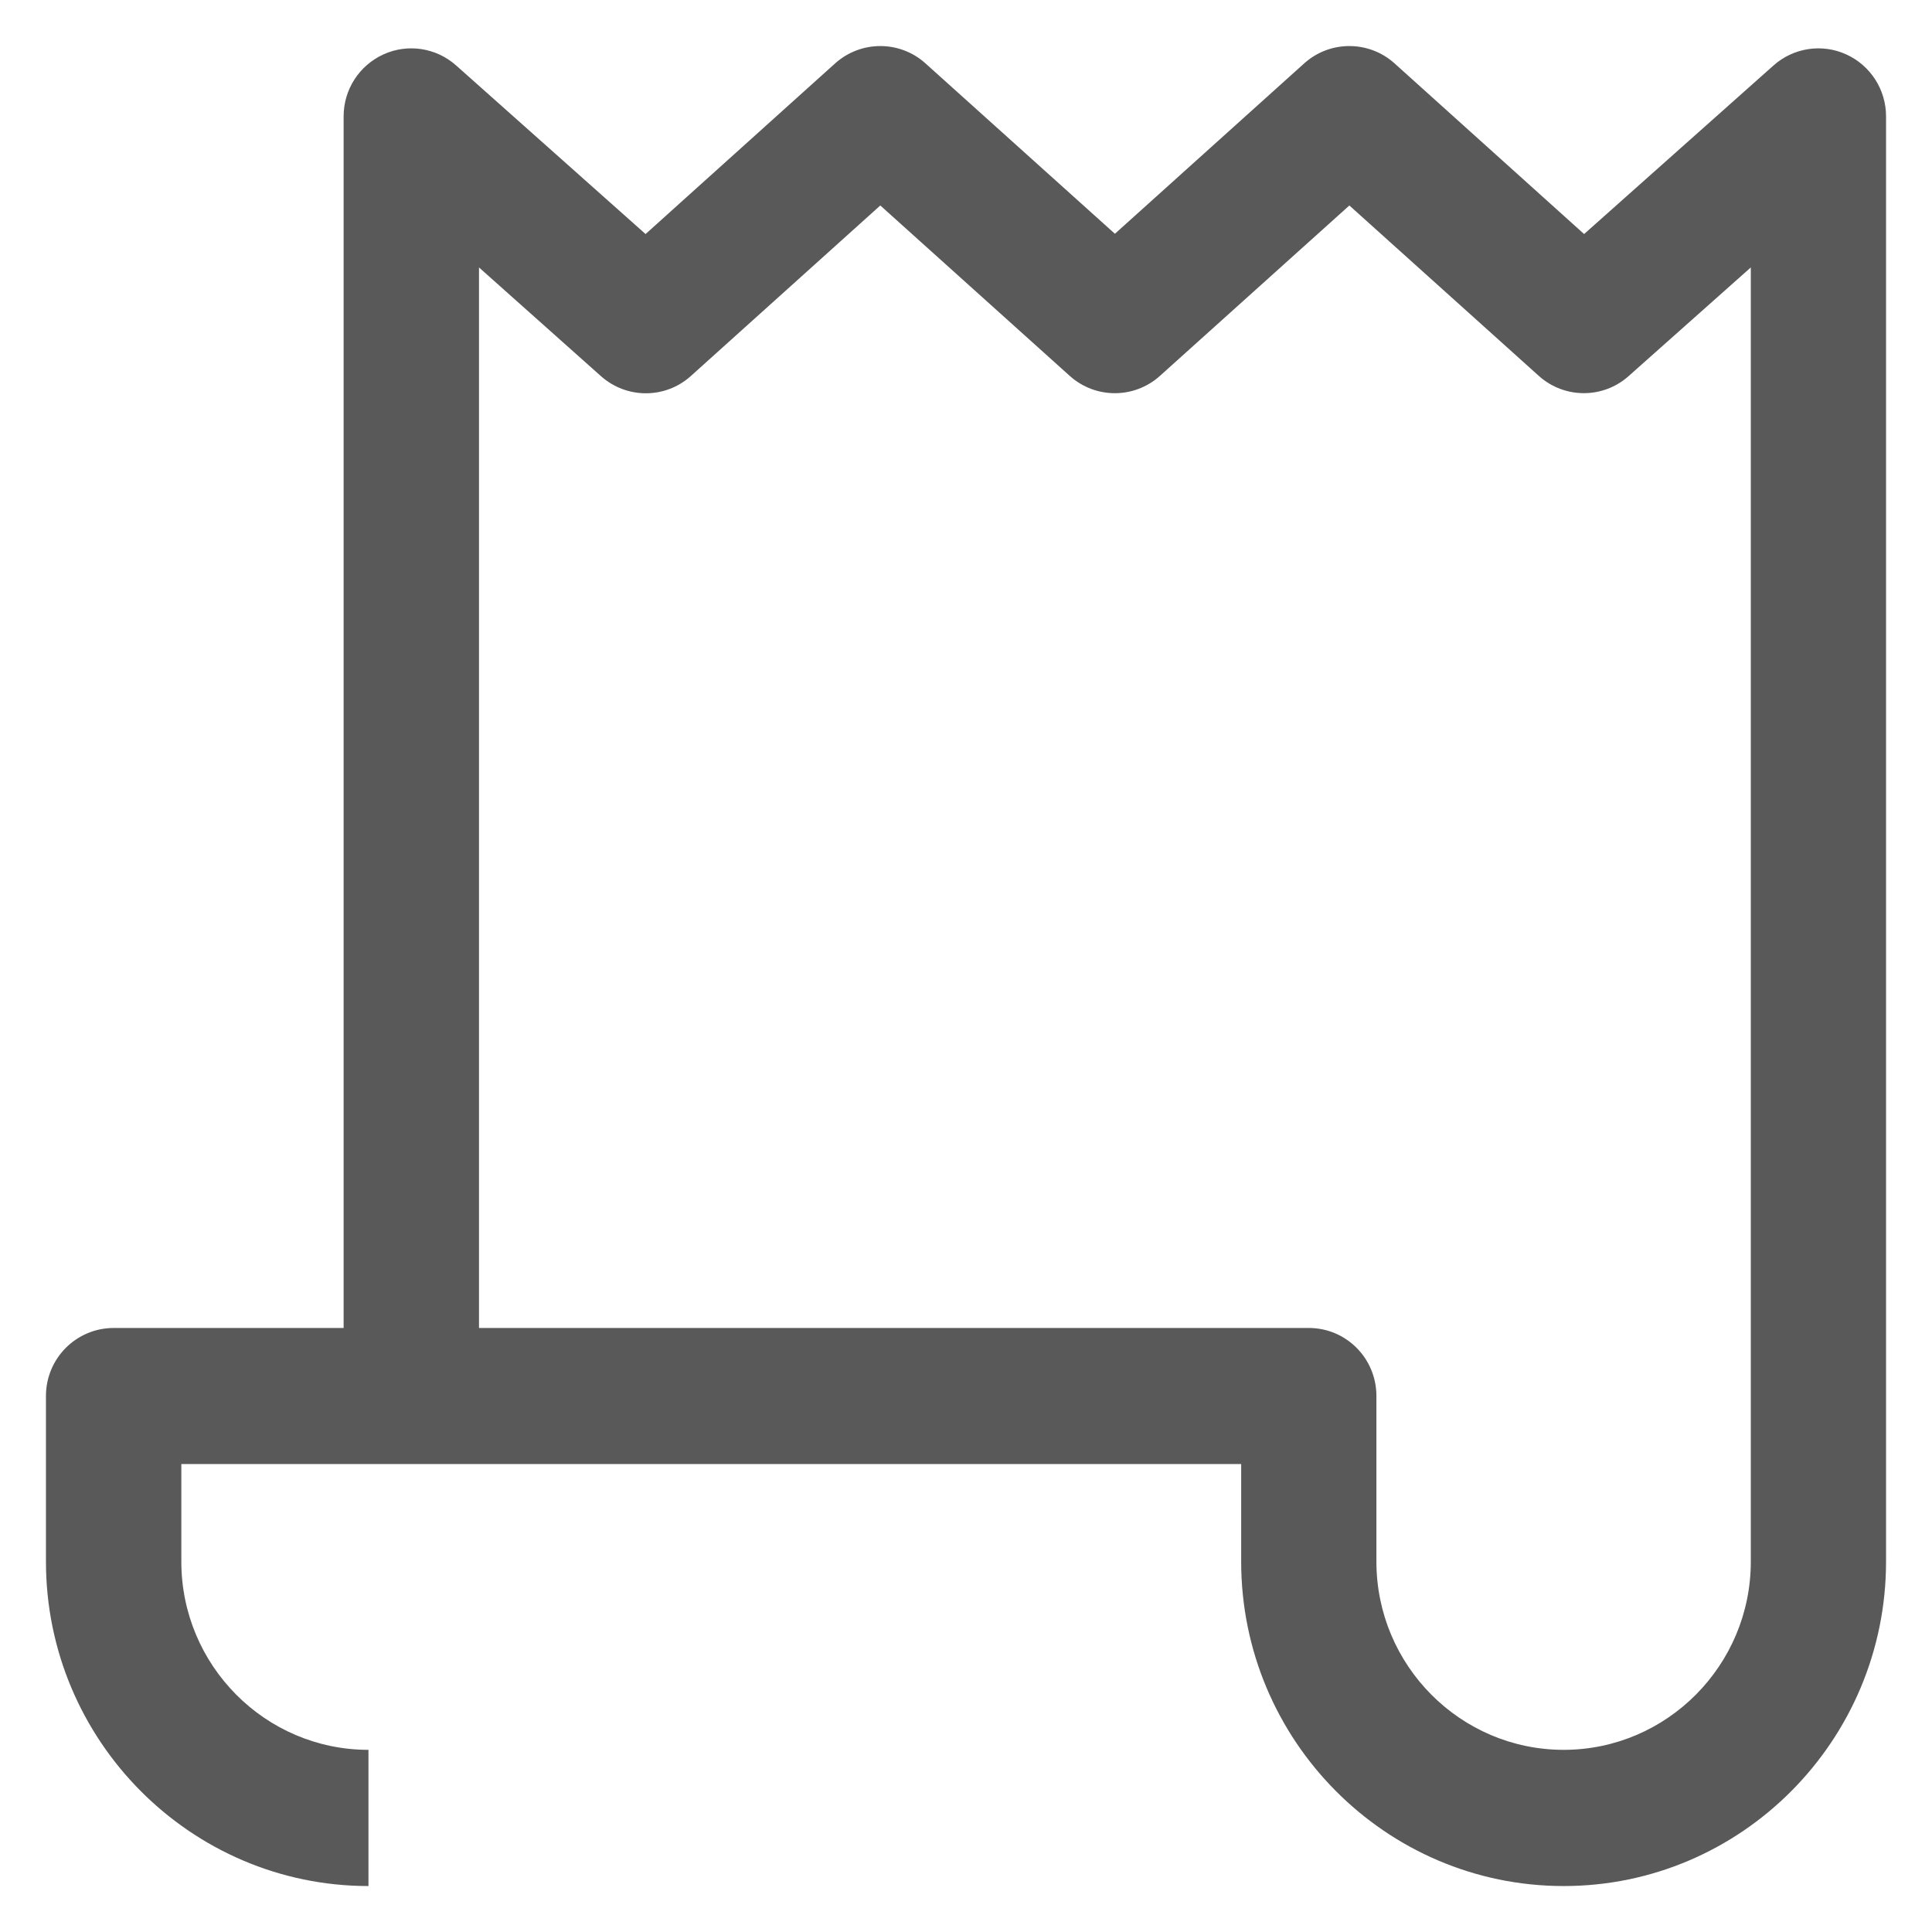 <svg width="14" height="14" viewBox="0 0 14 14" fill="none" xmlns="http://www.w3.org/2000/svg">
<path d="M3.471 9.623H9.484C9.755 9.623 9.974 9.843 9.974 10.116V11.316C9.974 12.068 10.583 12.68 11.331 12.68C12.078 12.68 12.687 12.068 12.687 11.316V1.938L11.802 2.725C11.616 2.891 11.336 2.89 11.151 2.724L9.778 1.489L8.405 2.724C8.219 2.891 7.938 2.891 7.752 2.724L6.379 1.489L5.007 2.724C4.822 2.891 4.542 2.892 4.355 2.726L3.471 1.938V9.623H3.471ZM11.331 13.667C10.042 13.667 8.994 12.612 8.994 11.316V10.609H1.314V11.316C1.314 12.068 1.922 12.68 2.67 12.68V13.667C1.382 13.667 0.333 12.612 0.333 11.316V10.116C0.333 9.843 0.553 9.623 0.824 9.623H2.49V0.843C2.49 0.649 2.603 0.474 2.779 0.394C2.955 0.314 3.161 0.346 3.305 0.474L4.678 1.696L6.052 0.459C6.239 0.292 6.52 0.292 6.706 0.459L8.079 1.694L9.451 0.459C9.637 0.292 9.919 0.292 10.105 0.459L11.479 1.696L12.852 0.474C12.996 0.346 13.202 0.314 13.378 0.394C13.554 0.474 13.667 0.649 13.667 0.843V11.316C13.667 12.612 12.619 13.667 11.331 13.667Z" fill="#595959"/>
</svg>
